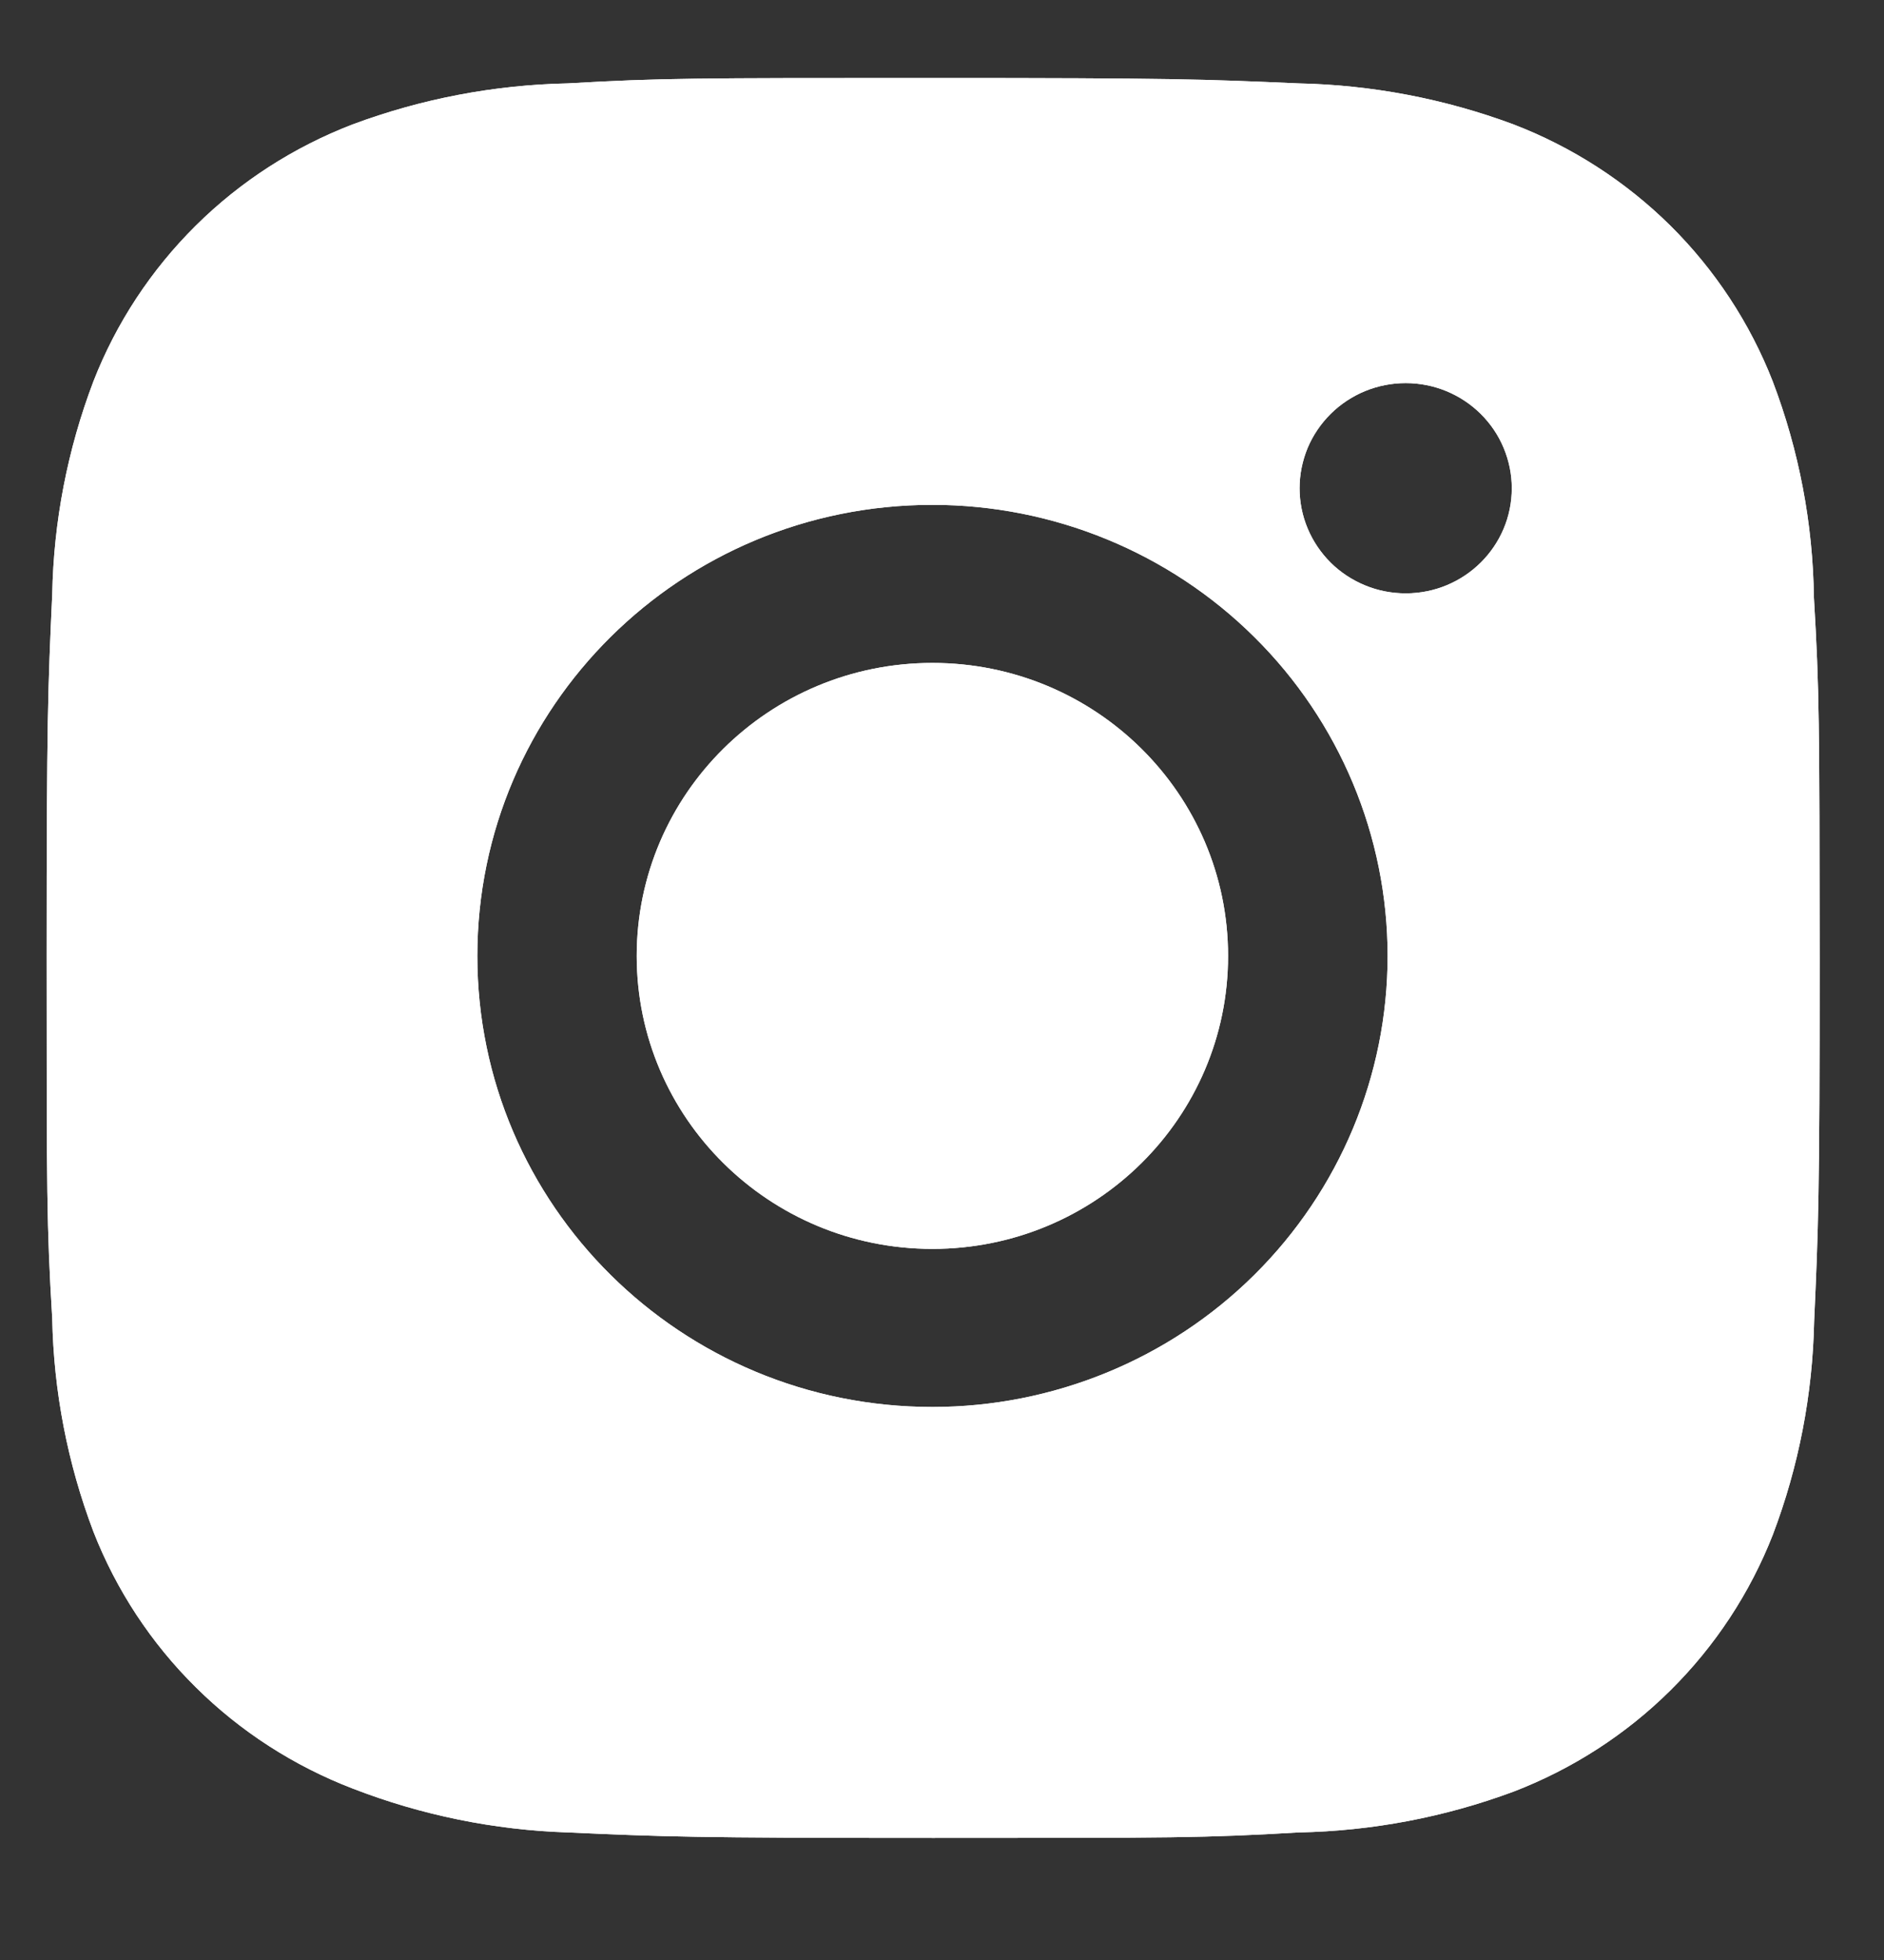 <svg width="25" height="26" viewBox="0 0 25 26" fill="none" xmlns="http://www.w3.org/2000/svg">
<rect x="0" y="0" width="25" height="26" fill="#333333" stroke="none"/>
<g clip-path="url(#clip0_2_13531)">
<path d="M24.07 7.926C24.057 6.945 23.872 5.975 23.523 5.058C23.22 4.284 22.758 3.581 22.166 2.994C21.573 2.408 20.864 1.95 20.083 1.65C19.169 1.31 18.203 1.126 17.227 1.106C15.97 1.051 15.572 1.035 12.381 1.035C9.191 1.035 8.782 1.035 7.534 1.106C6.559 1.126 5.593 1.31 4.68 1.65C3.899 1.95 3.189 2.407 2.597 2.994C2.005 3.581 1.542 4.284 1.24 5.058C0.896 5.962 0.711 6.919 0.693 7.886C0.636 9.132 0.619 9.527 0.619 12.687C0.619 15.848 0.619 16.252 0.693 17.489C0.712 18.457 0.896 19.412 1.24 20.319C1.543 21.093 2.005 21.796 2.598 22.382C3.19 22.969 3.9 23.426 4.681 23.726C5.592 24.079 6.558 24.276 7.536 24.308C8.794 24.364 9.192 24.381 12.383 24.381C15.573 24.381 15.982 24.381 17.23 24.308C18.206 24.289 19.171 24.106 20.085 23.766C20.866 23.466 21.576 23.008 22.168 22.421C22.76 21.834 23.222 21.132 23.525 20.358C23.869 19.452 24.053 18.497 24.073 17.528C24.129 16.283 24.146 15.888 24.146 12.726C24.143 9.565 24.143 9.164 24.07 7.926ZM12.373 18.664C9.037 18.664 6.334 15.986 6.334 12.681C6.334 9.375 9.037 6.697 12.373 6.697C13.975 6.697 15.512 7.328 16.644 8.45C17.777 9.572 18.413 11.094 18.413 12.681C18.413 14.268 17.777 15.789 16.644 16.912C15.512 18.034 13.975 18.664 12.373 18.664ZM18.654 7.871C18.469 7.871 18.285 7.836 18.114 7.765C17.944 7.695 17.788 7.593 17.657 7.463C17.527 7.333 17.423 7.18 17.352 7.01C17.281 6.841 17.245 6.659 17.245 6.476C17.245 6.293 17.282 6.112 17.352 5.942C17.423 5.773 17.527 5.62 17.658 5.49C17.788 5.361 17.944 5.258 18.114 5.188C18.285 5.118 18.468 5.082 18.653 5.082C18.838 5.082 19.021 5.118 19.192 5.188C19.362 5.258 19.518 5.361 19.648 5.49C19.779 5.62 19.883 5.773 19.953 5.942C20.024 6.112 20.061 6.293 20.061 6.476C20.061 7.247 19.431 7.871 18.654 7.871Z" fill="white"/>
<path d="M24.07 7.926C24.057 6.945 23.872 5.975 23.523 5.058C23.22 4.284 22.758 3.581 22.166 2.994C21.573 2.408 20.864 1.95 20.083 1.65C19.169 1.31 18.203 1.126 17.227 1.106C15.97 1.051 15.572 1.035 12.381 1.035C9.191 1.035 8.782 1.035 7.534 1.106C6.559 1.126 5.593 1.31 4.68 1.65C3.899 1.95 3.189 2.407 2.597 2.994C2.005 3.581 1.542 4.284 1.24 5.058C0.896 5.962 0.711 6.919 0.693 7.886C0.636 9.132 0.619 9.527 0.619 12.687C0.619 15.848 0.619 16.252 0.693 17.489C0.712 18.457 0.896 19.412 1.24 20.319C1.543 21.093 2.005 21.796 2.598 22.382C3.19 22.969 3.9 23.426 4.681 23.726C5.592 24.079 6.558 24.276 7.536 24.308C8.794 24.364 9.192 24.381 12.383 24.381C15.573 24.381 15.982 24.381 17.23 24.308C18.206 24.289 19.171 24.106 20.085 23.766C20.866 23.466 21.576 23.008 22.168 22.421C22.76 21.834 23.222 21.132 23.525 20.358C23.869 19.452 24.053 18.497 24.073 17.528C24.129 16.283 24.146 15.888 24.146 12.726C24.143 9.565 24.143 9.164 24.07 7.926ZM12.373 18.664C9.037 18.664 6.334 15.986 6.334 12.681C6.334 9.375 9.037 6.697 12.373 6.697C13.975 6.697 15.512 7.328 16.644 8.45C17.777 9.572 18.413 11.094 18.413 12.681C18.413 14.268 17.777 15.789 16.644 16.912C15.512 18.034 13.975 18.664 12.373 18.664ZM18.654 7.871C18.469 7.871 18.285 7.836 18.114 7.765C17.944 7.695 17.788 7.593 17.657 7.463C17.527 7.333 17.423 7.18 17.352 7.01C17.281 6.841 17.245 6.659 17.245 6.476C17.245 6.293 17.282 6.112 17.352 5.942C17.423 5.773 17.527 5.62 17.658 5.49C17.788 5.361 17.944 5.258 18.114 5.188C18.285 5.118 18.468 5.082 18.653 5.082C18.838 5.082 19.021 5.118 19.192 5.188C19.362 5.258 19.518 5.361 19.648 5.49C19.779 5.62 19.883 5.773 19.953 5.942C20.024 6.112 20.061 6.293 20.061 6.476C20.061 7.247 19.431 7.871 18.654 7.871Z" fill="white"/>
<path d="M12.373 16.567C14.54 16.567 16.296 14.827 16.296 12.681C16.296 10.534 14.54 8.794 12.373 8.794C10.206 8.794 8.449 10.534 8.449 12.681C8.449 14.827 10.206 16.567 12.373 16.567Z" fill="white"/>
<path d="M12.373 16.567C14.54 16.567 16.296 14.827 16.296 12.681C16.296 10.534 14.54 8.794 12.373 8.794C10.206 8.794 8.449 10.534 8.449 12.681C8.449 14.827 10.206 16.567 12.373 16.567Z" fill="white"/>
</g>
<defs>
<clipPath id="clip0_2_13531">
<rect width="23.889" height="25.145" fill="white" transform="translate(0.377 0.135)"/>
</clipPath>
</defs>
</svg>
